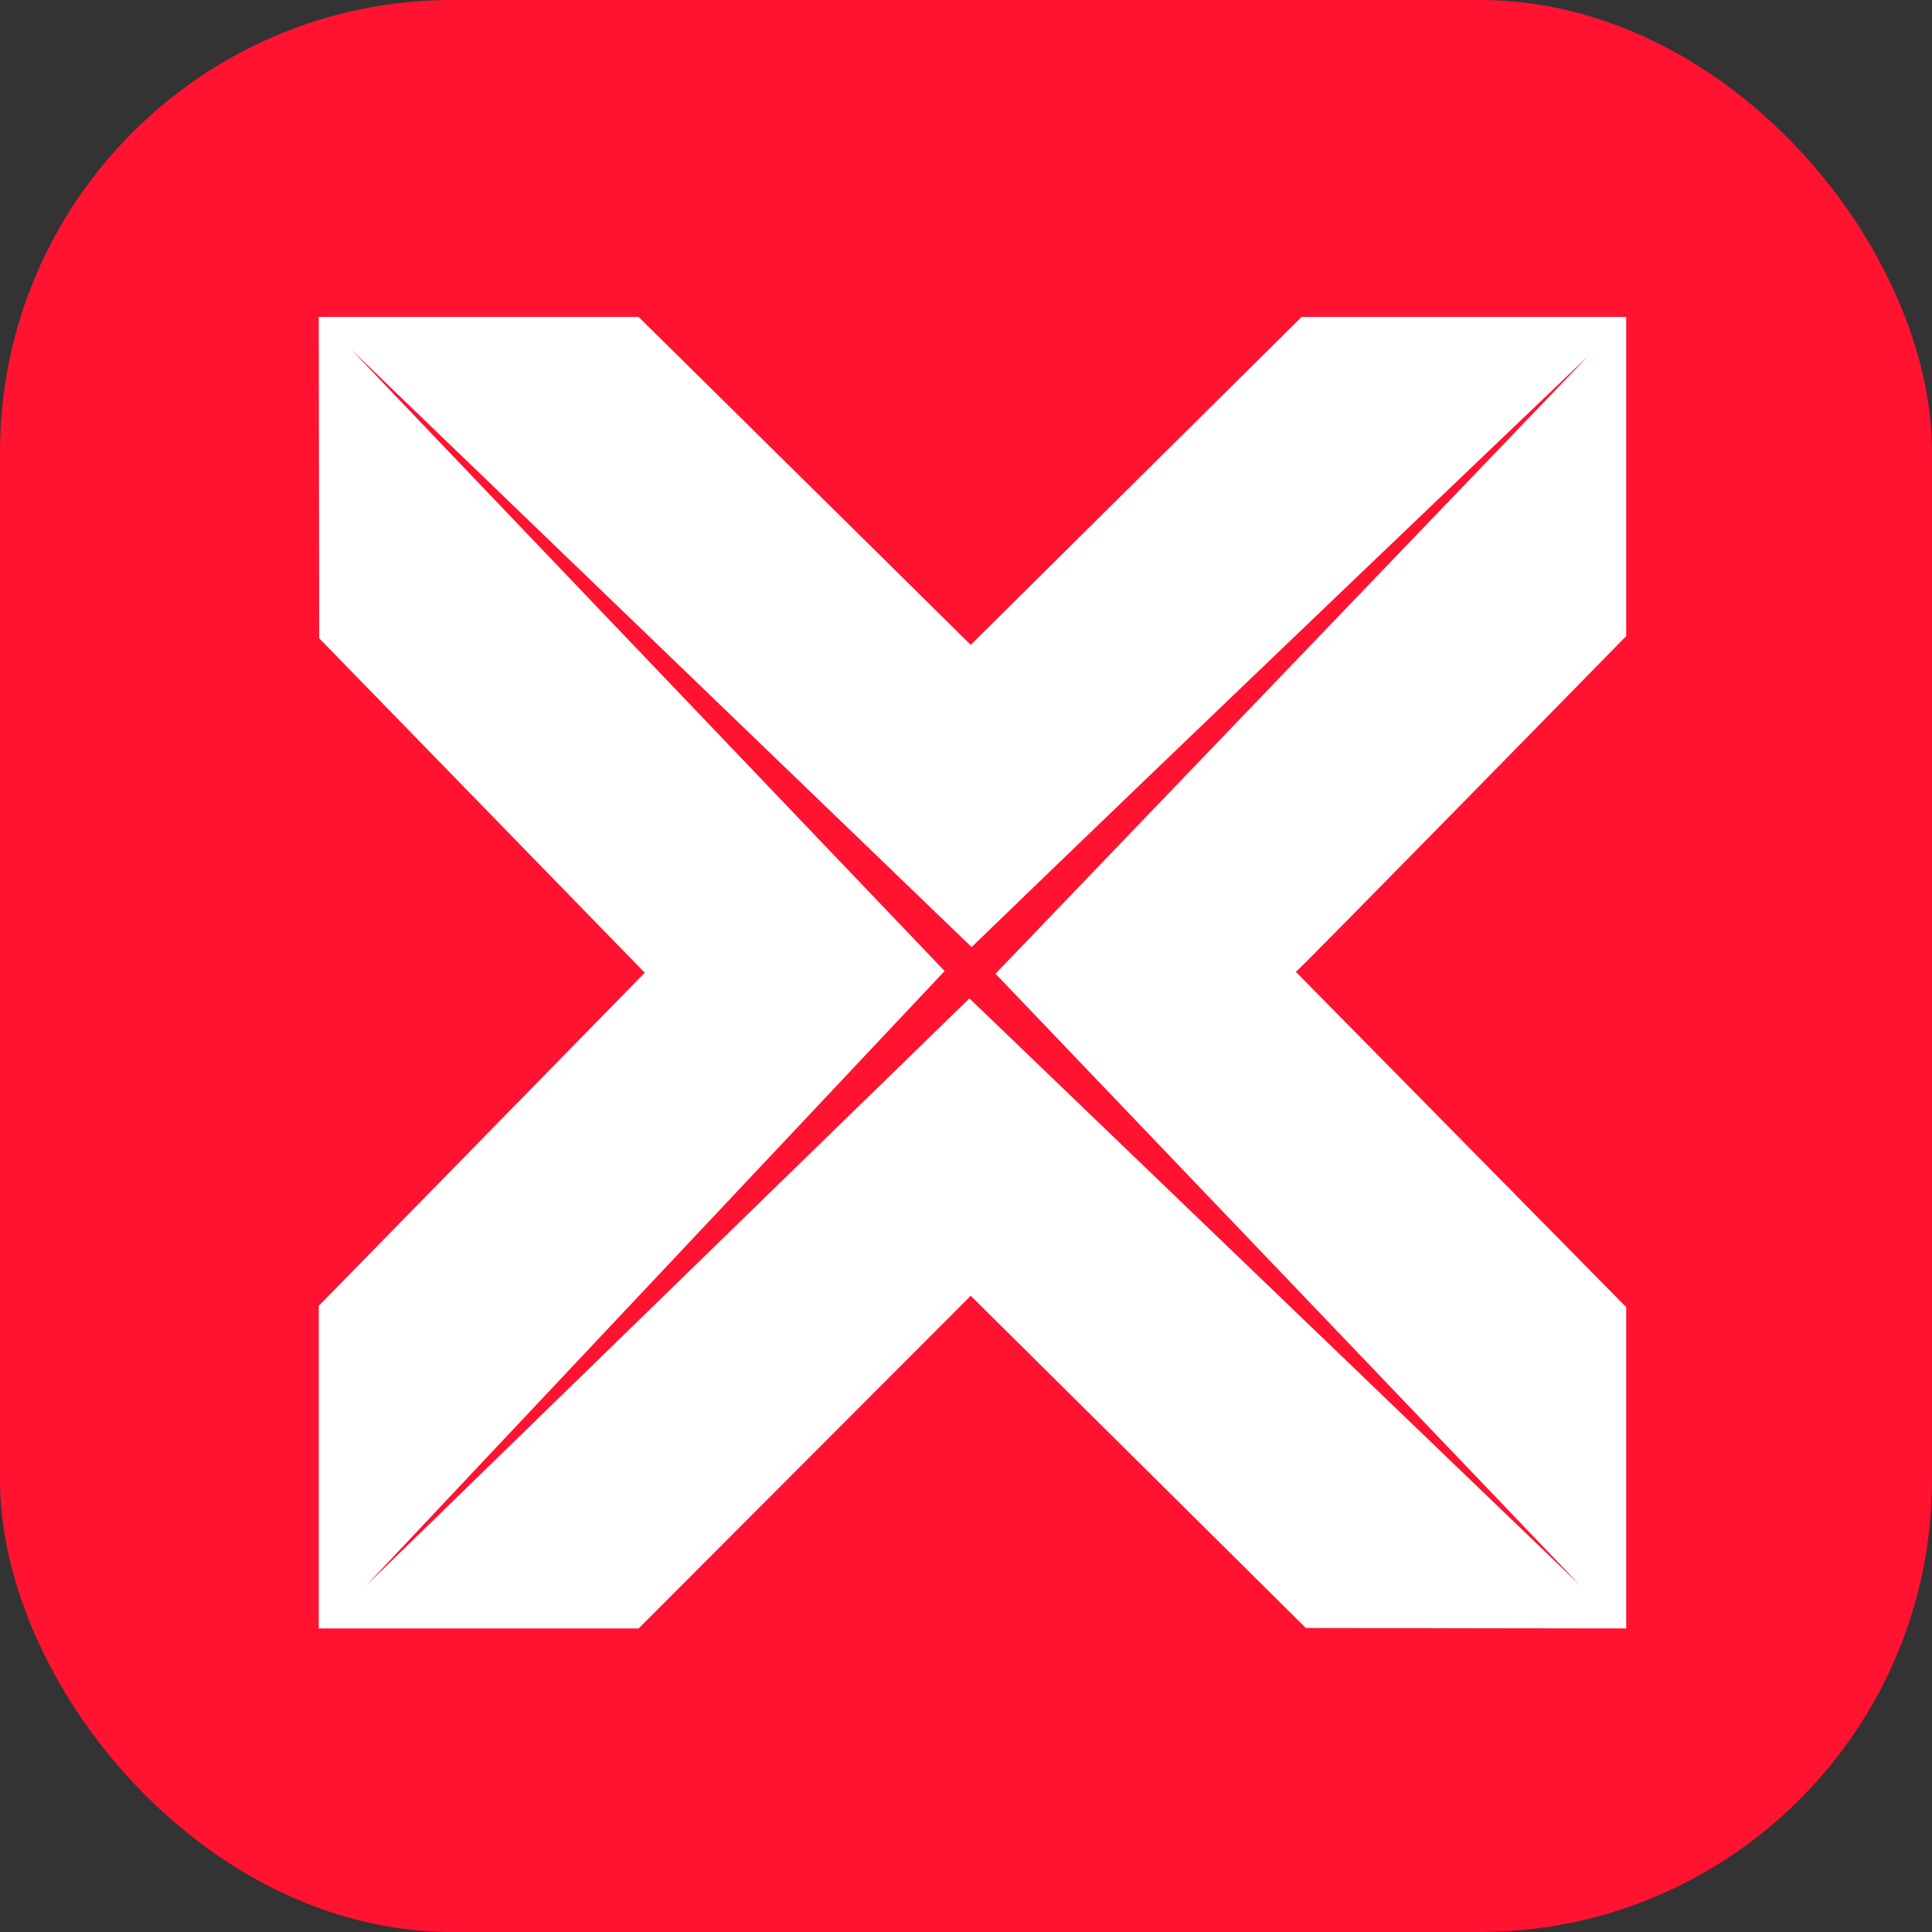 <?xml version="1.0" encoding="UTF-8"?>
<svg id="outputsvg" class="img-fluid" version="1.1" viewBox="0 0 4500 4500" xmlns="http://www.w3.org/2000/svg">
 <rect x="0" y="0" width="4500" height="4500" fill="#333333" stroke="none"/>
 <rect width="4500" height="4500" ry="1053.2" fill="#ff1331" stroke-linecap="round" stroke-linejoin="round" stroke-width="303.88"/>
 <path id="p1FT2q3EIS" d="m742.48 3041.5 759.27-775.88-758.26-778.94-1.015-748.39h745.06l773.49 763.66 770.44-763.66h756.23v743.29s-765.75 782.36-769.43 781.99l769.43 780.97v748.39l-746.08-1.018-780.59-773.84-773.49 774.86h-745.06zm1576.2-773.49 1381-1439.3s-983.13 937.7-1436.6 1377.2l-1444.5-1391.3 1381.6 1447.1-1347.3 1431.4 1405.1-1367.7 1422.7 1367.4z" fill="#fff" stroke-width="1.195"/>
</svg>
